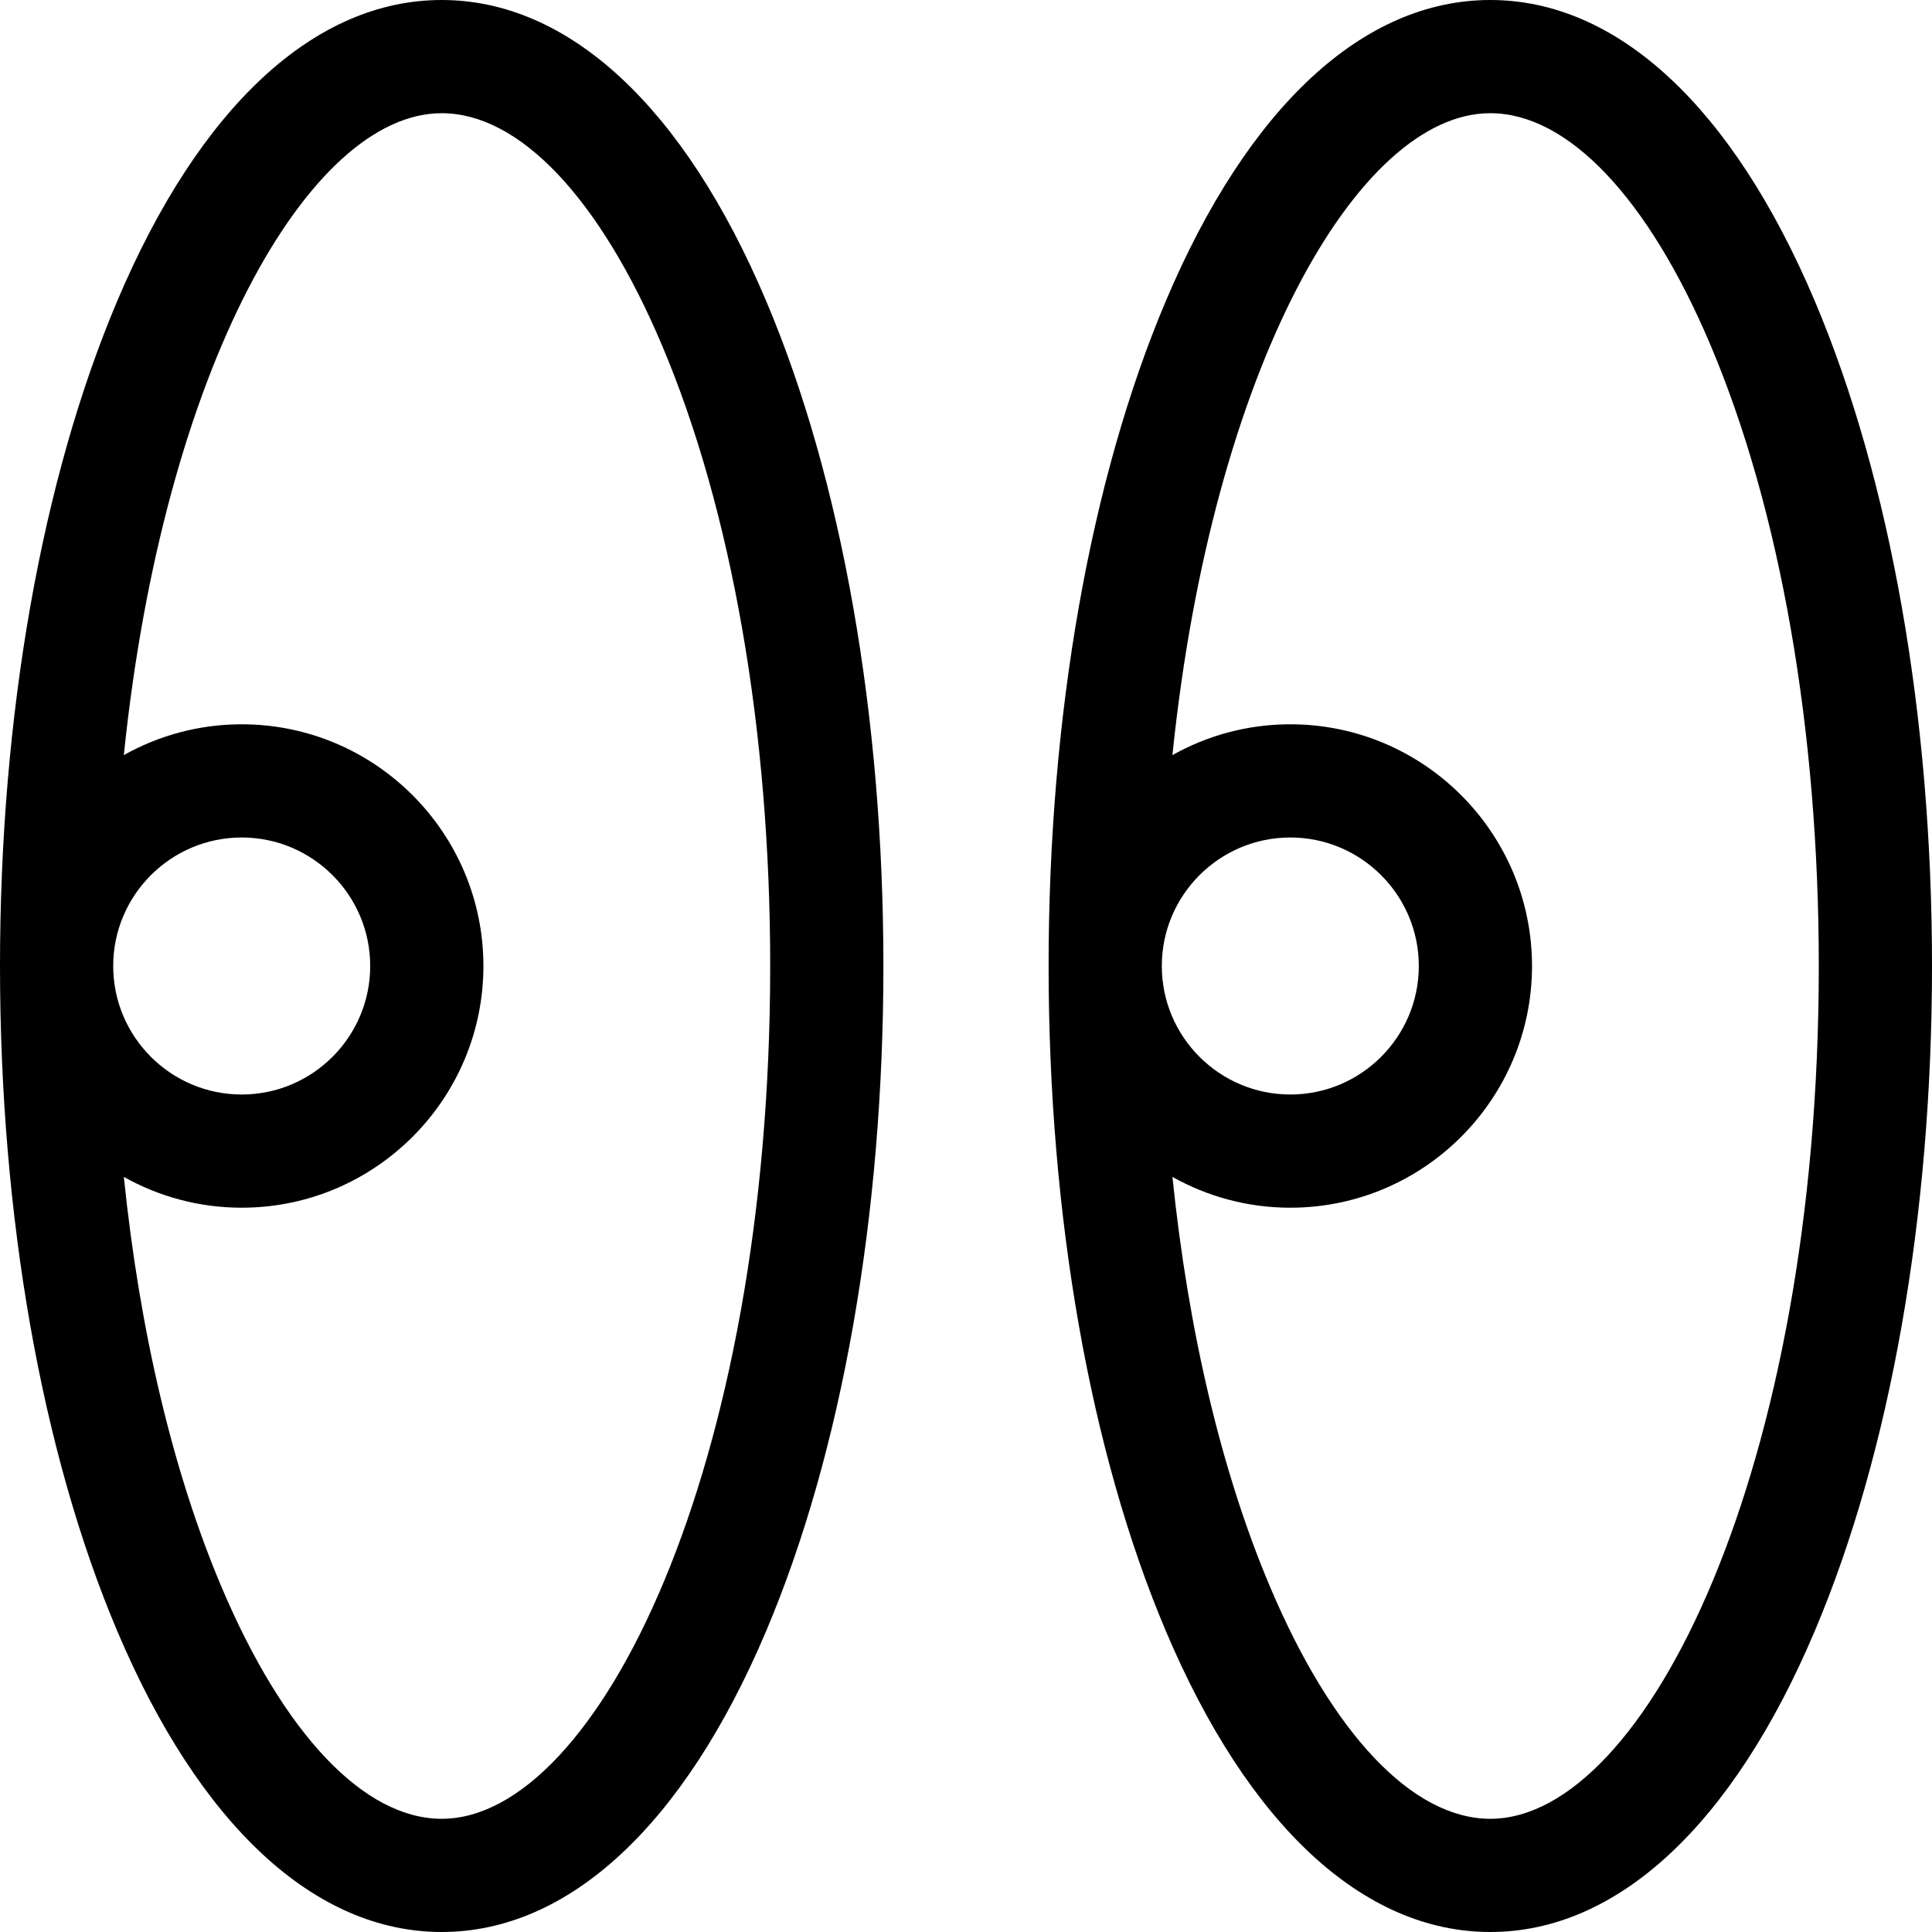 <svg id="Layer_1" enable-background="new 0 0 512 512" height="512" viewBox="0 0 512 512" width="512" xmlns="http://www.w3.org/2000/svg"><g><path d="m480.922 79.738c-21.775-51.42-52.309-79.738-85.977-79.738s-64.202 28.318-85.977 79.738c-20.04 47.327-31.077 109.925-31.077 176.262s11.037 128.935 31.078 176.262c21.774 51.42 52.308 79.738 85.976 79.738s64.202-28.318 85.977-79.738c20.041-47.327 31.078-109.925 31.078-176.262s-11.037-128.935-31.078-176.262zm-85.977 402.262c-20.549 0-41.817-22.393-58.351-61.437-12.843-30.329-21.678-67.753-25.887-108.671 9.248 5.189 19.899 8.163 31.237 8.163 35.32 0 64.055-28.734 64.055-64.055s-28.734-64.055-64.055-64.055c-11.338 0-21.99 2.974-31.239 8.164 10.566-102.545 49.111-170.109 84.24-170.109 20.549 0 41.817 22.393 58.351 61.437 18.51 43.71 28.704 102.153 28.704 164.563 0 133.186-45.879 226-87.055 226zm-87.054-226c0-18.777 15.276-34.055 34.054-34.055s34.055 15.277 34.055 34.055-15.277 34.055-34.055 34.055-34.054-15.278-34.054-34.055z"/><path d="m117.055 0c-33.668 0-64.202 28.318-85.977 79.738-20.041 47.327-31.078 109.925-31.078 176.262s11.037 128.935 31.078 176.262c21.775 51.42 52.309 79.738 85.977 79.738 33.669 0 64.202-28.318 85.977-79.738 20.041-47.327 31.078-109.925 31.078-176.262s-11.037-128.935-31.079-176.262c-21.774-51.42-52.307-79.738-85.976-79.738zm0 482c-20.55 0-41.817-22.393-58.351-61.437-12.843-30.329-21.678-67.754-25.887-108.671 9.248 5.189 19.899 8.163 31.238 8.163 35.319 0 64.054-28.734 64.054-64.055s-28.734-64.055-64.054-64.055c-11.339 0-21.991 2.974-31.24 8.164 10.566-102.545 49.111-170.109 84.24-170.109 20.55 0 41.818 22.393 58.352 61.437 18.509 43.71 28.703 102.153 28.703 164.563 0 133.186-45.88 226-87.055 226zm-87.055-226c0-18.777 15.277-34.055 34.055-34.055s34.053 15.278 34.053 34.055-15.276 34.055-34.054 34.055-34.054-15.278-34.054-34.055z"/></g></svg>